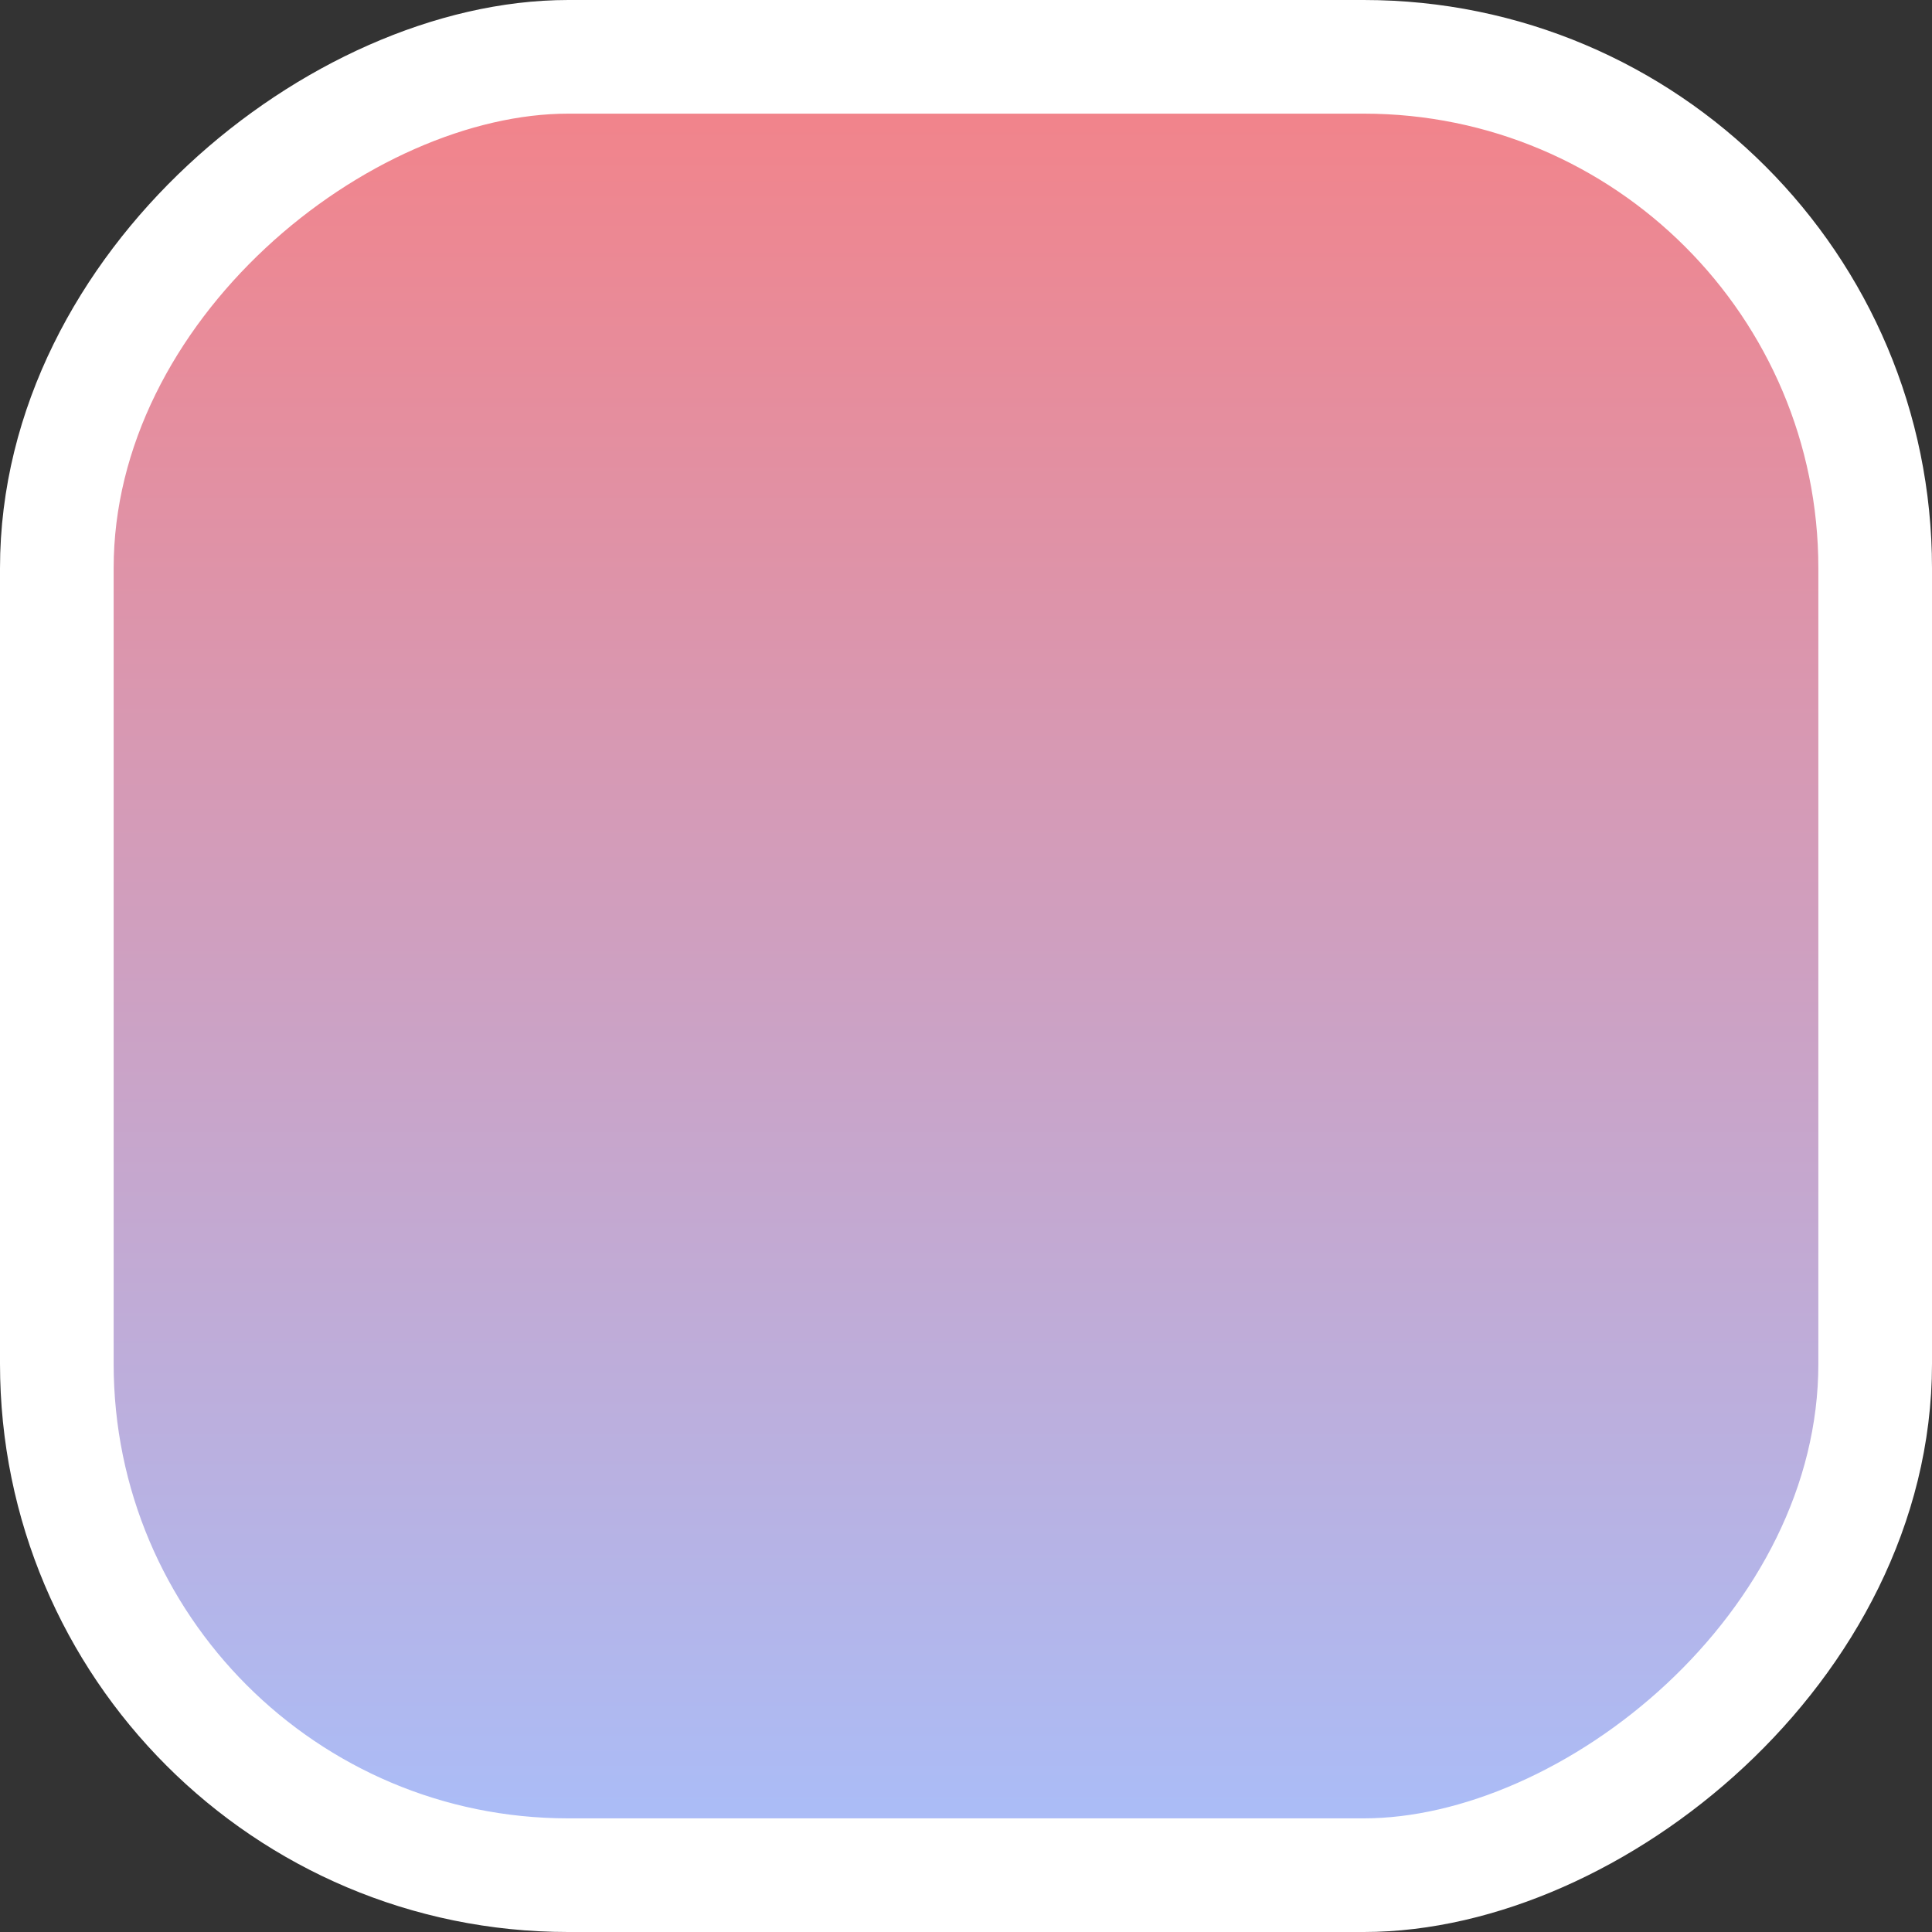 <svg width="34" height="34" viewBox="0 0 34 34" fill="none" xmlns="http://www.w3.org/2000/svg">
<rect x="0" y="0" width="34" height="34" fill="#333333" stroke="none"/>
<rect x="1" y="33" width="32" height="32" rx="9" transform="rotate(-90 1 33)" fill="url(#paint0_linear_3295_1665)" stroke="white" stroke-width="2"/>
<defs>
<linearGradient id="paint0_linear_3295_1665" x1="0" y1="51" x2="34" y2="51" gradientUnits="userSpaceOnUse">
<stop stop-color="#A6C0FE"/>
<stop offset="1" stop-color="#F68084"/>
</linearGradient>
</defs>
</svg>

